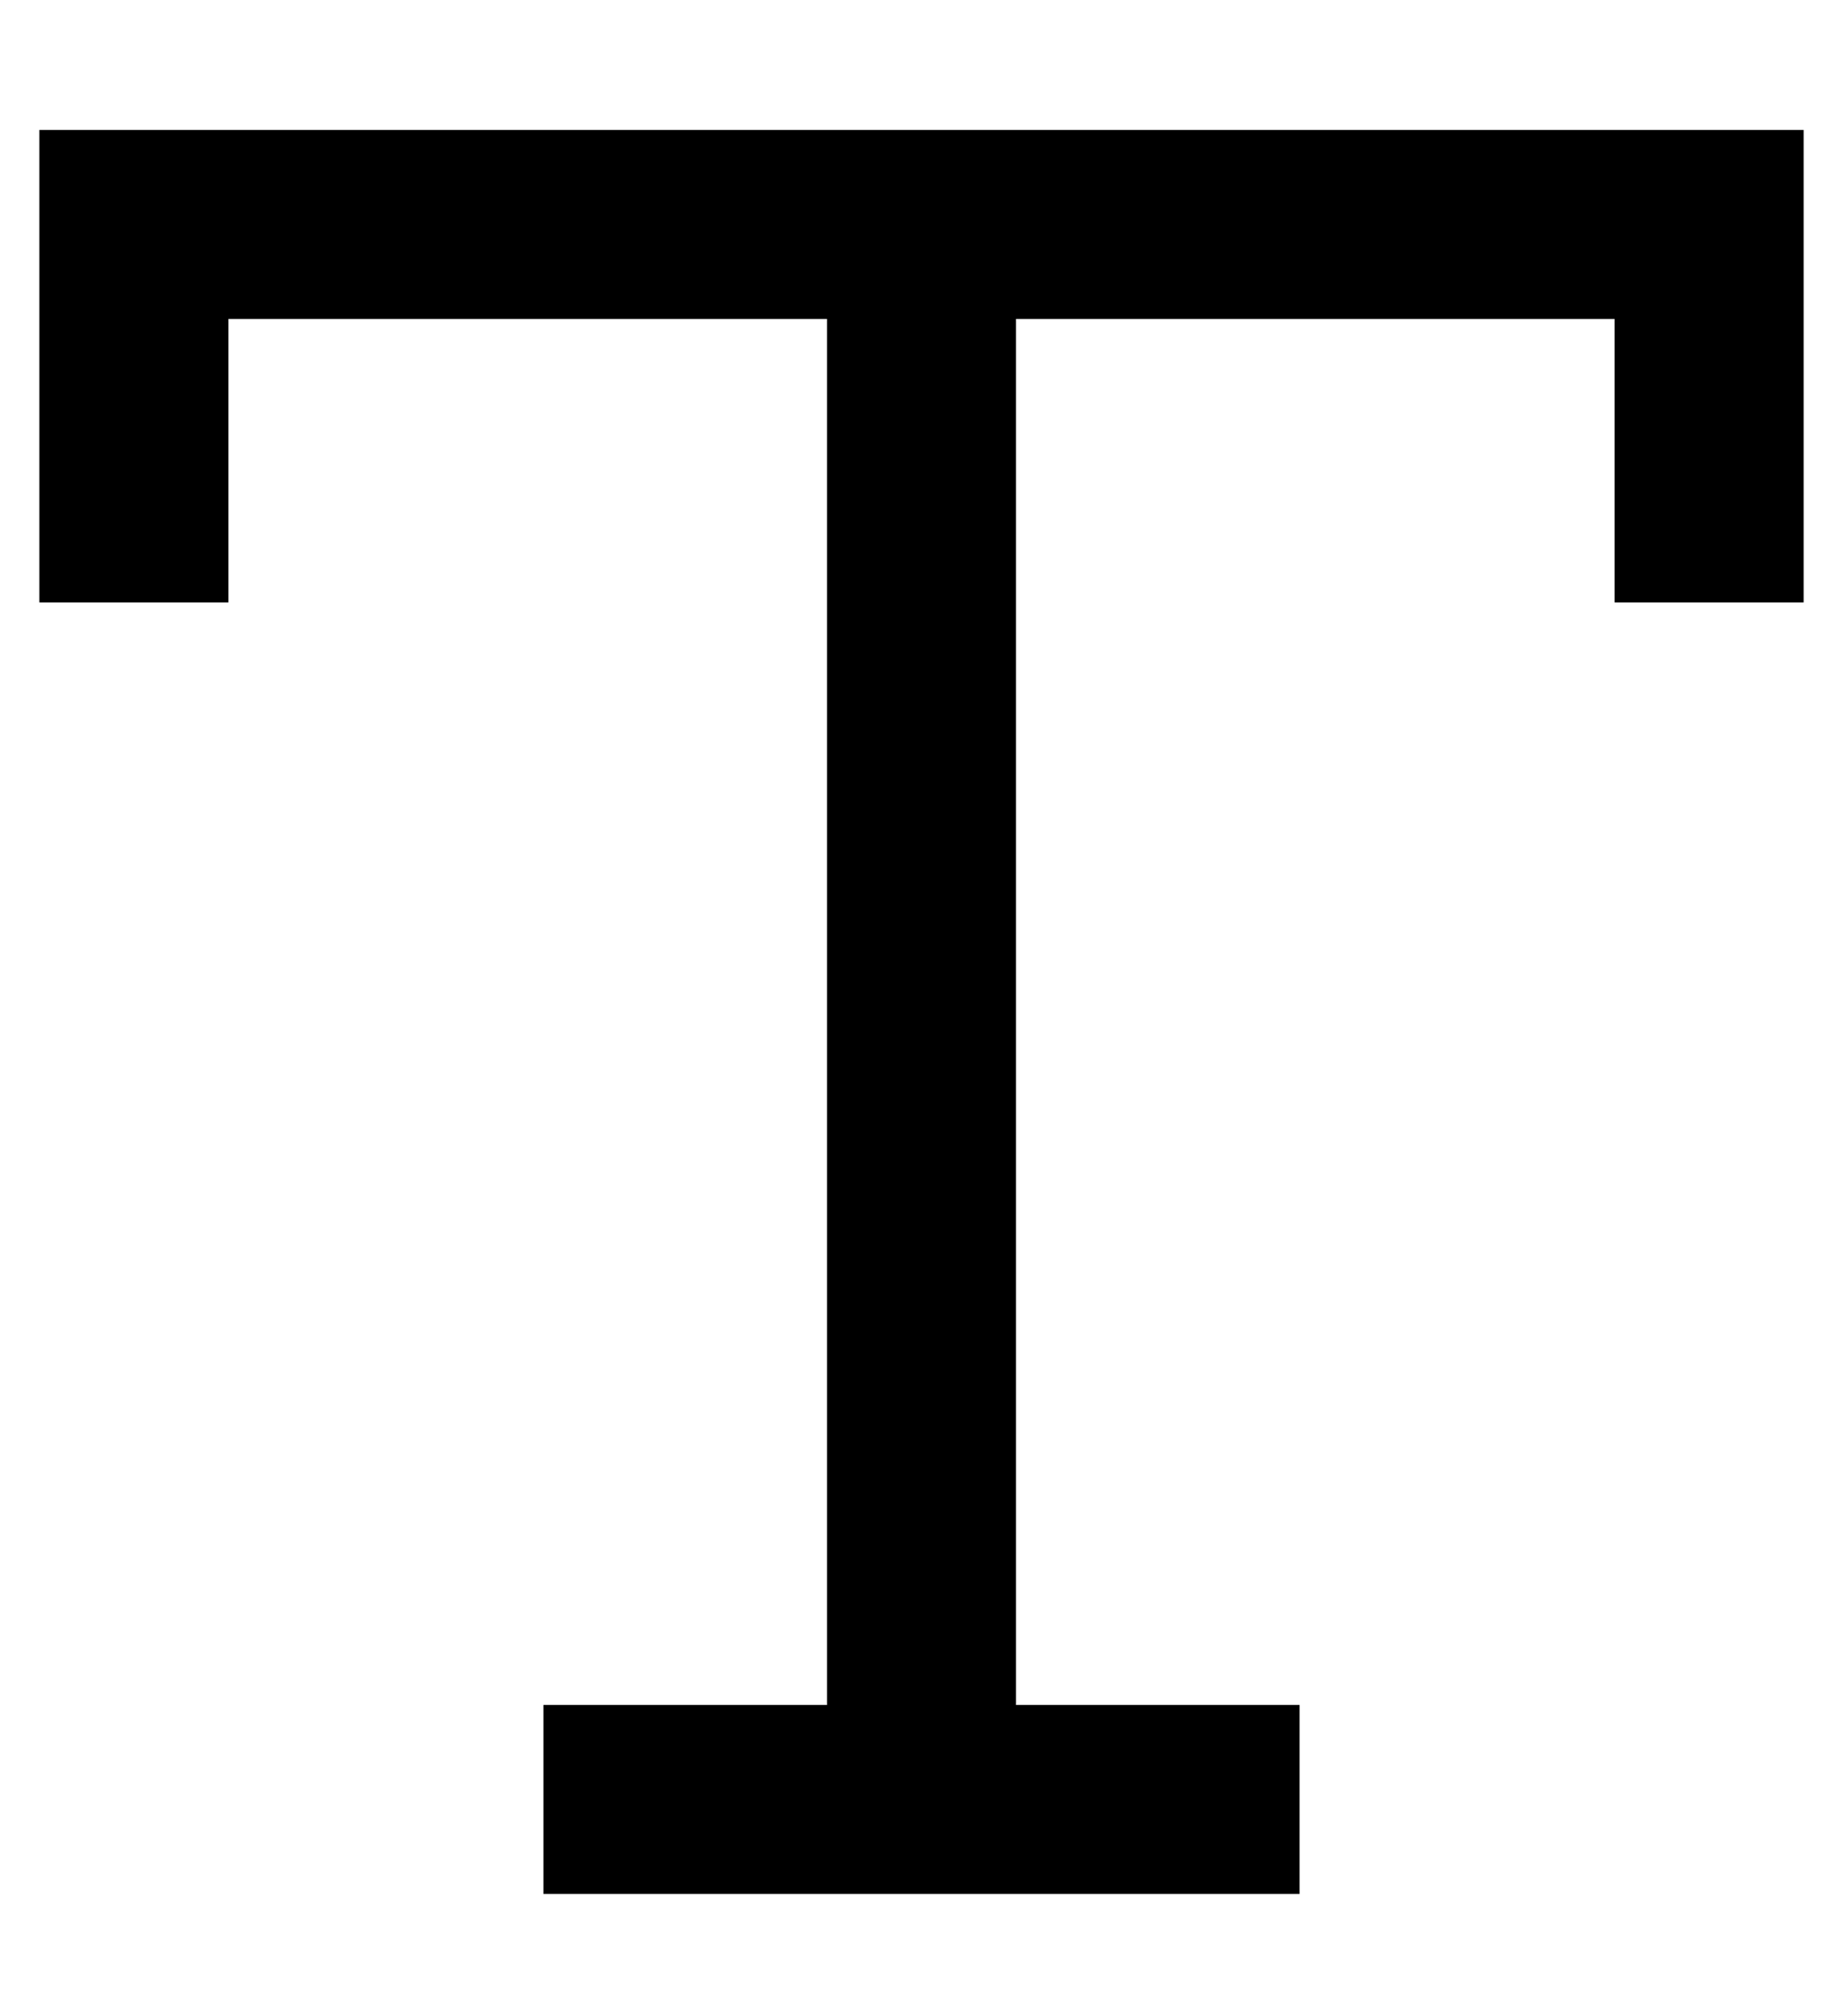 <?xml version="1.0" standalone="no"?>
<!DOCTYPE svg PUBLIC "-//W3C//DTD SVG 1.1//EN" "http://www.w3.org/Graphics/SVG/1.1/DTD/svg11.dtd" >
<svg xmlns="http://www.w3.org/2000/svg" xmlns:xlink="http://www.w3.org/1999/xlink" version="1.1" viewBox="-10 -40 468 512">
   <path fill="currentColor"
d="M0 -7h24h-24h448v24v0v72v0v24v0h-48v0v-24v0v-48v0h-152v0v352v0h48h24v48v0h-24h-168v-48v0h24h48v-352v0h-152v0v48v0v24v0h-48v0v-24v0v-72v0v-24v0z" />
</svg>
